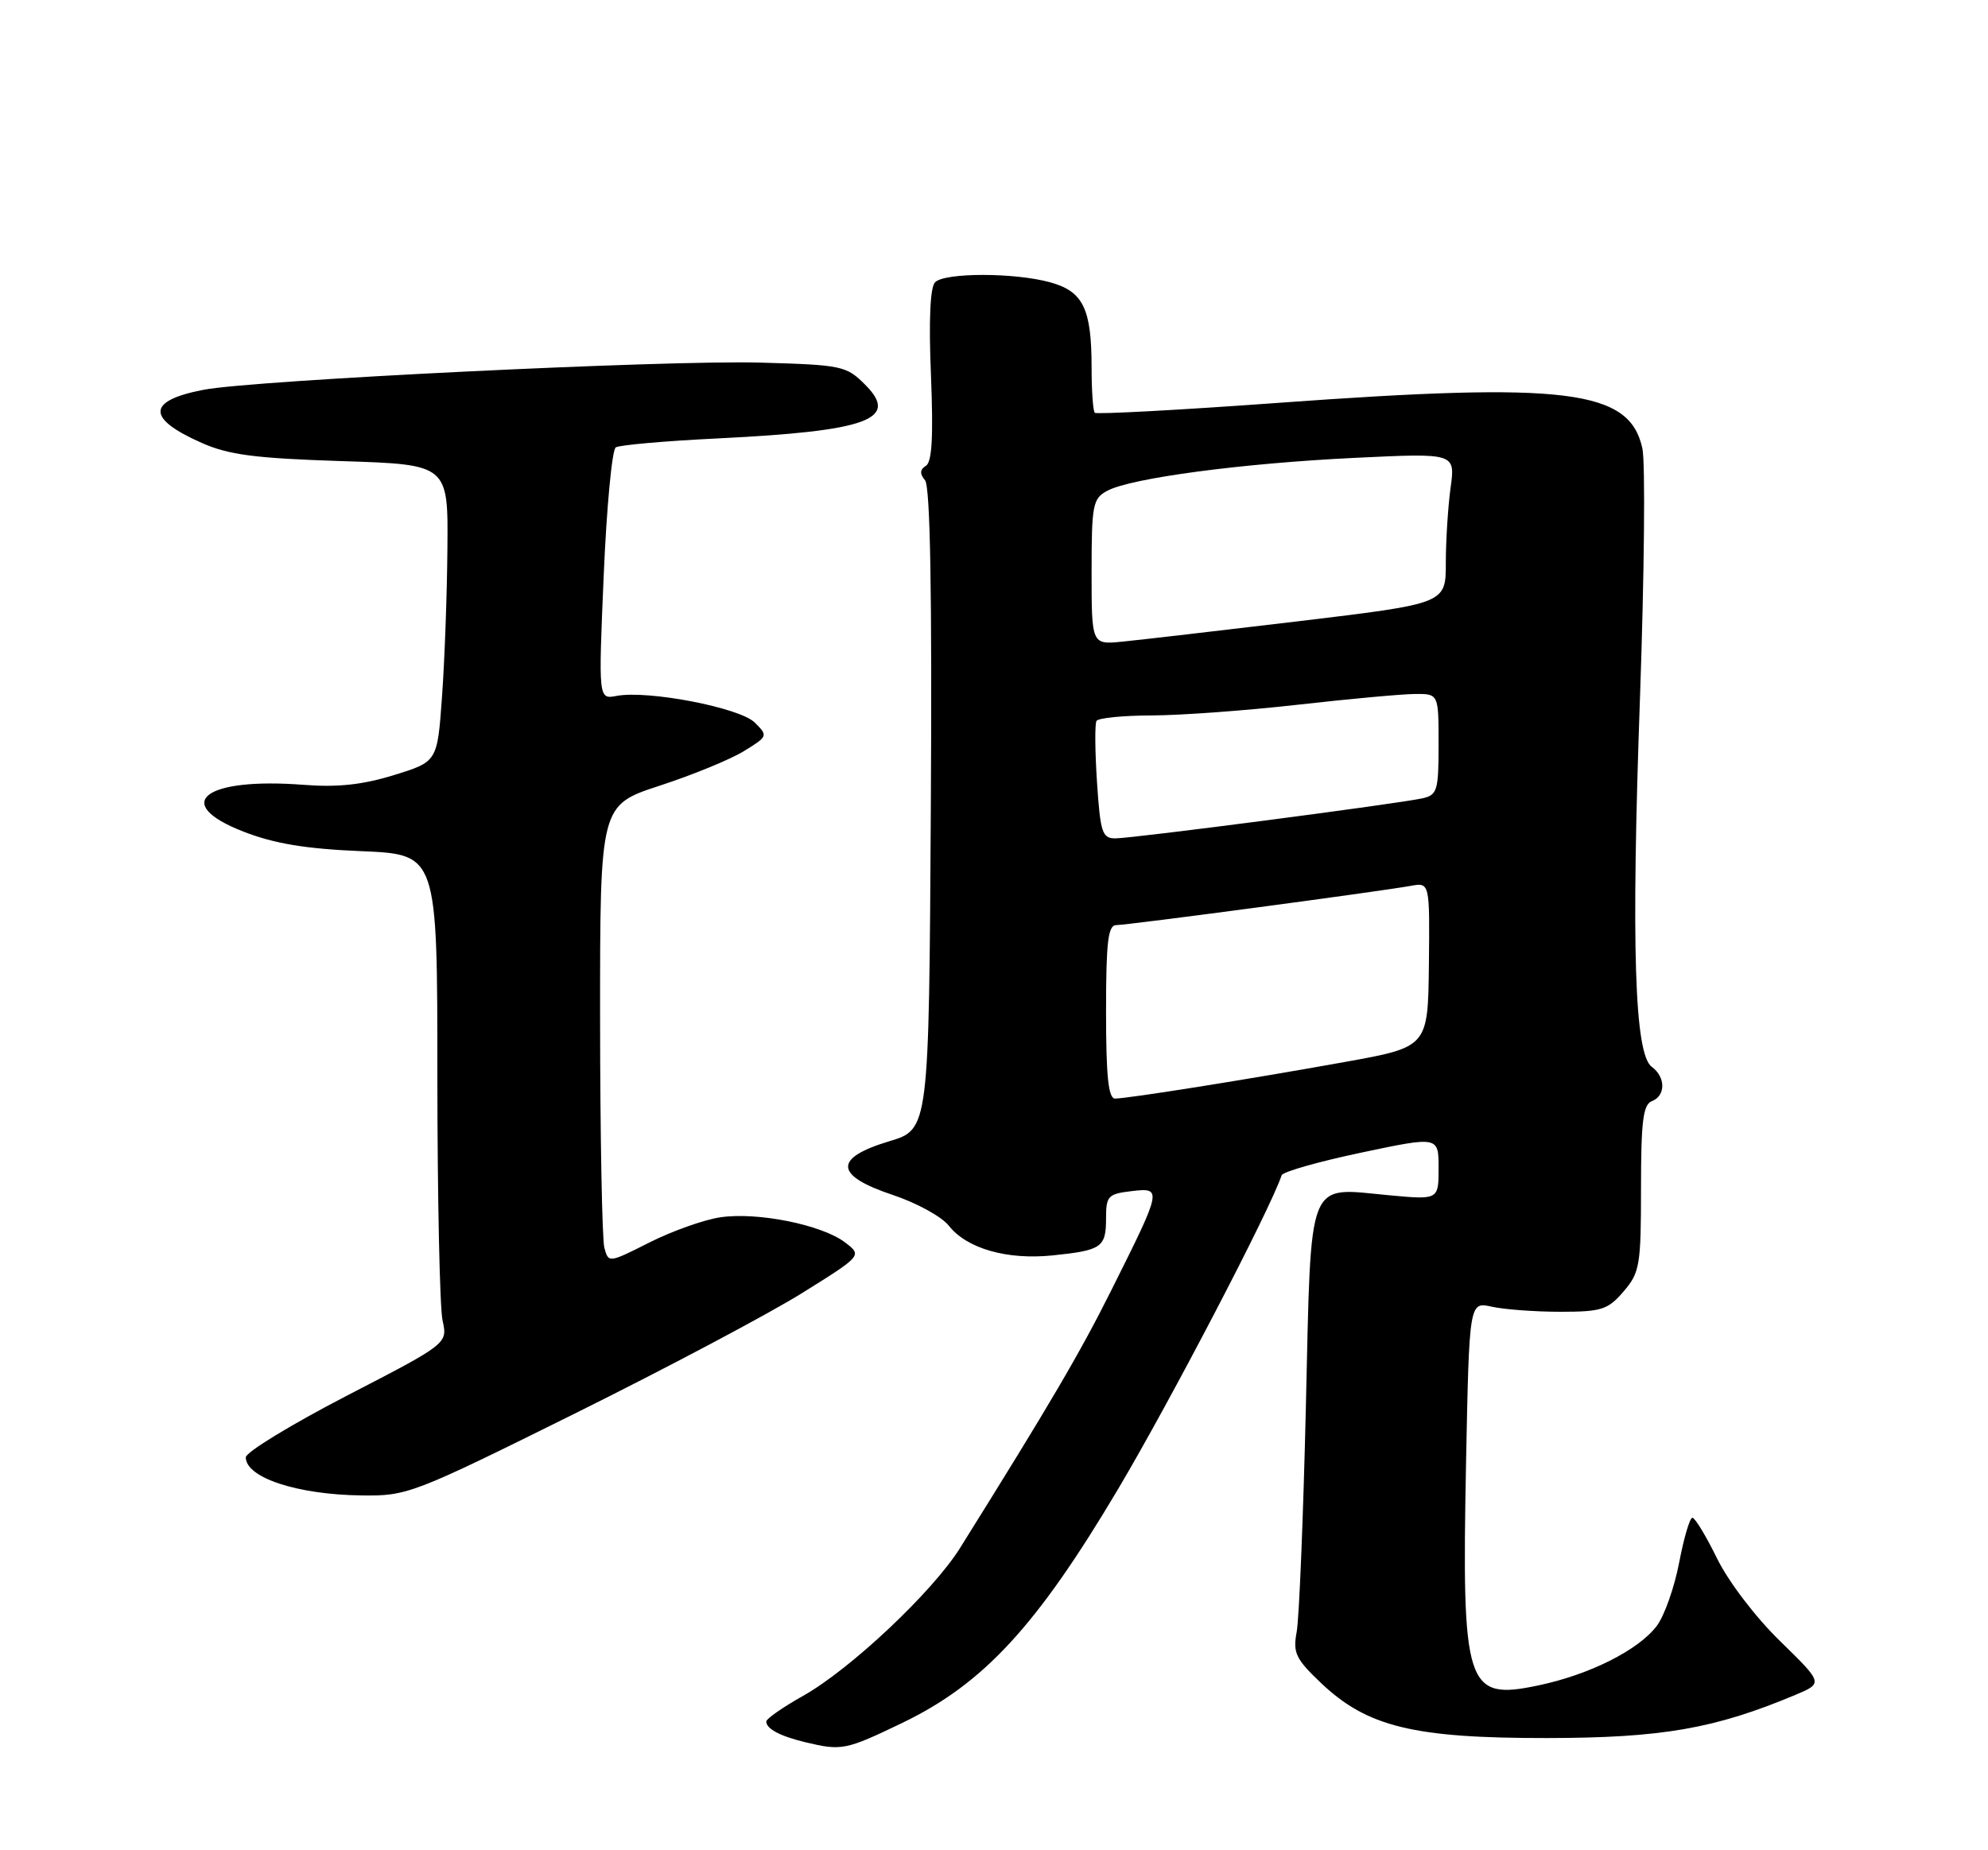 <?xml version="1.0" encoding="UTF-8" standalone="no"?>
<!DOCTYPE svg PUBLIC "-//W3C//DTD SVG 1.1//EN" "http://www.w3.org/Graphics/SVG/1.1/DTD/svg11.dtd" >
<svg xmlns="http://www.w3.org/2000/svg" xmlns:xlink="http://www.w3.org/1999/xlink" version="1.1" viewBox="0 0 275 256">
 <g >
 <path fill="currentColor"
d=" M 124.78 238.40 C 136.05 232.98 143.41 225.00 154.69 205.99 C 161.98 193.69 175.71 167.35 177.29 162.61 C 177.46 162.13 182.41 160.72 188.30 159.48 C 199.00 157.22 199.00 157.22 199.00 161.62 C 199.00 166.01 199.00 166.01 192.17 165.38 C 180.65 164.31 181.40 162.40 180.64 194.71 C 180.28 209.99 179.71 223.98 179.37 225.79 C 178.83 228.69 179.23 229.53 182.73 232.86 C 189.12 238.93 195.55 240.50 214.00 240.48 C 229.89 240.46 237.20 239.19 248.35 234.51 C 252.20 232.89 252.20 232.89 246.24 227.07 C 242.85 223.77 239.08 218.82 237.52 215.63 C 236.00 212.53 234.47 210.00 234.11 210.00 C 233.75 210.00 232.93 212.79 232.28 216.19 C 231.63 219.60 230.25 223.53 229.20 224.94 C 226.69 228.29 219.89 231.72 212.74 233.21 C 202.77 235.30 202.19 233.49 202.80 202.30 C 203.24 180.10 203.24 180.10 206.37 180.80 C 208.09 181.18 212.35 181.50 215.84 181.50 C 221.54 181.50 222.42 181.22 224.59 178.69 C 226.83 176.08 227.00 175.10 227.00 164.41 C 227.00 155.13 227.29 152.83 228.50 152.36 C 230.43 151.62 230.43 149.03 228.49 147.61 C 226.10 145.86 225.63 131.07 226.86 96.50 C 227.46 79.45 227.61 63.94 227.19 62.04 C 225.41 53.90 216.79 52.83 176.69 55.75 C 163.05 56.74 151.69 57.35 151.44 57.11 C 151.20 56.87 151.00 54.07 151.00 50.90 C 151.00 42.72 149.85 40.33 145.30 39.07 C 140.39 37.70 130.70 37.70 129.35 39.05 C 128.67 39.73 128.46 44.33 128.78 51.91 C 129.12 60.37 128.93 63.93 128.08 64.45 C 127.24 64.97 127.21 65.55 127.96 66.45 C 128.68 67.32 128.94 81.94 128.76 111.99 C 128.50 156.26 128.50 156.26 123.00 157.91 C 115.27 160.24 115.42 162.64 123.48 165.33 C 126.77 166.42 130.27 168.34 131.25 169.59 C 133.74 172.76 139.30 174.35 145.62 173.70 C 152.41 173.00 153.00 172.59 153.00 168.55 C 153.00 165.49 153.28 165.19 156.50 164.81 C 160.80 164.31 160.78 164.42 153.74 178.50 C 149.37 187.24 145.30 194.18 132.80 214.19 C 129.02 220.24 117.64 230.96 111.11 234.63 C 108.30 236.21 106.00 237.81 106.00 238.19 C 106.00 239.21 107.92 240.22 111.41 241.06 C 116.44 242.26 116.96 242.16 124.78 238.40 Z  M 79.50 195.59 C 92.15 189.31 106.28 181.82 110.89 178.95 C 119.28 173.72 119.28 173.72 116.89 171.90 C 113.70 169.46 104.75 167.66 99.63 168.43 C 97.36 168.77 92.95 170.34 89.84 171.91 C 84.20 174.76 84.17 174.76 83.60 172.64 C 83.29 171.46 83.02 157.21 83.01 140.96 C 83.00 111.41 83.00 111.41 91.25 108.71 C 95.79 107.23 101.03 105.08 102.90 103.93 C 106.23 101.89 106.26 101.81 104.40 99.97 C 102.33 97.91 89.59 95.46 85.28 96.29 C 82.78 96.76 82.78 96.76 83.51 79.63 C 83.91 70.21 84.66 62.23 85.18 61.90 C 85.70 61.57 92.06 61.01 99.31 60.66 C 120.03 59.64 124.47 58.02 119.69 53.24 C 117.07 50.61 116.49 50.49 105.10 50.17 C 92.11 49.81 35.11 52.59 28.17 53.93 C 20.31 55.44 20.22 57.88 27.88 61.27 C 31.63 62.94 35.27 63.41 47.25 63.80 C 62.00 64.27 62.00 64.27 61.89 75.89 C 61.84 82.27 61.50 91.53 61.14 96.44 C 60.50 105.39 60.50 105.39 54.50 107.24 C 50.18 108.58 46.69 108.96 42.00 108.59 C 28.25 107.53 23.61 111.15 33.69 115.07 C 37.96 116.73 42.28 117.45 50.00 117.77 C 60.50 118.21 60.50 118.21 60.50 148.85 C 60.51 165.71 60.83 180.94 61.22 182.70 C 61.93 185.90 61.93 185.90 47.96 193.12 C 40.28 197.10 34.00 200.93 34.00 201.64 C 34.00 204.45 41.11 206.80 50.00 206.91 C 56.34 207.00 57.06 206.72 79.50 195.59 Z  M 153.00 140.00 C 153.00 130.33 153.27 128.00 154.41 128.00 C 155.96 128.00 190.86 123.35 195.14 122.57 C 197.78 122.09 197.78 122.09 197.66 133.48 C 197.53 144.87 197.53 144.87 186.02 146.94 C 172.57 149.36 156.04 151.99 154.25 152.00 C 153.32 152.00 153.00 148.94 153.00 140.00 Z  M 151.75 108.25 C 151.47 103.99 151.43 100.16 151.68 99.75 C 151.92 99.34 155.35 99.00 159.31 98.99 C 163.26 98.98 172.35 98.32 179.50 97.51 C 186.65 96.70 193.96 96.03 195.75 96.02 C 199.00 96.00 199.00 96.00 199.00 102.98 C 199.00 109.41 198.82 110.00 196.75 110.46 C 193.40 111.21 156.65 116.00 154.29 116.00 C 152.47 116.00 152.21 115.20 151.75 108.25 Z  M 151.00 79.14 C 151.00 69.82 151.16 68.98 153.18 67.90 C 156.47 66.14 171.84 64.10 187.41 63.35 C 201.32 62.68 201.32 62.68 200.66 67.48 C 200.30 70.12 200.00 74.81 200.00 77.90 C 200.00 83.51 200.00 83.51 179.75 85.94 C 168.61 87.27 157.59 88.55 155.25 88.78 C 151.00 89.20 151.00 89.20 151.00 79.14 Z "/>
</g>
</svg>